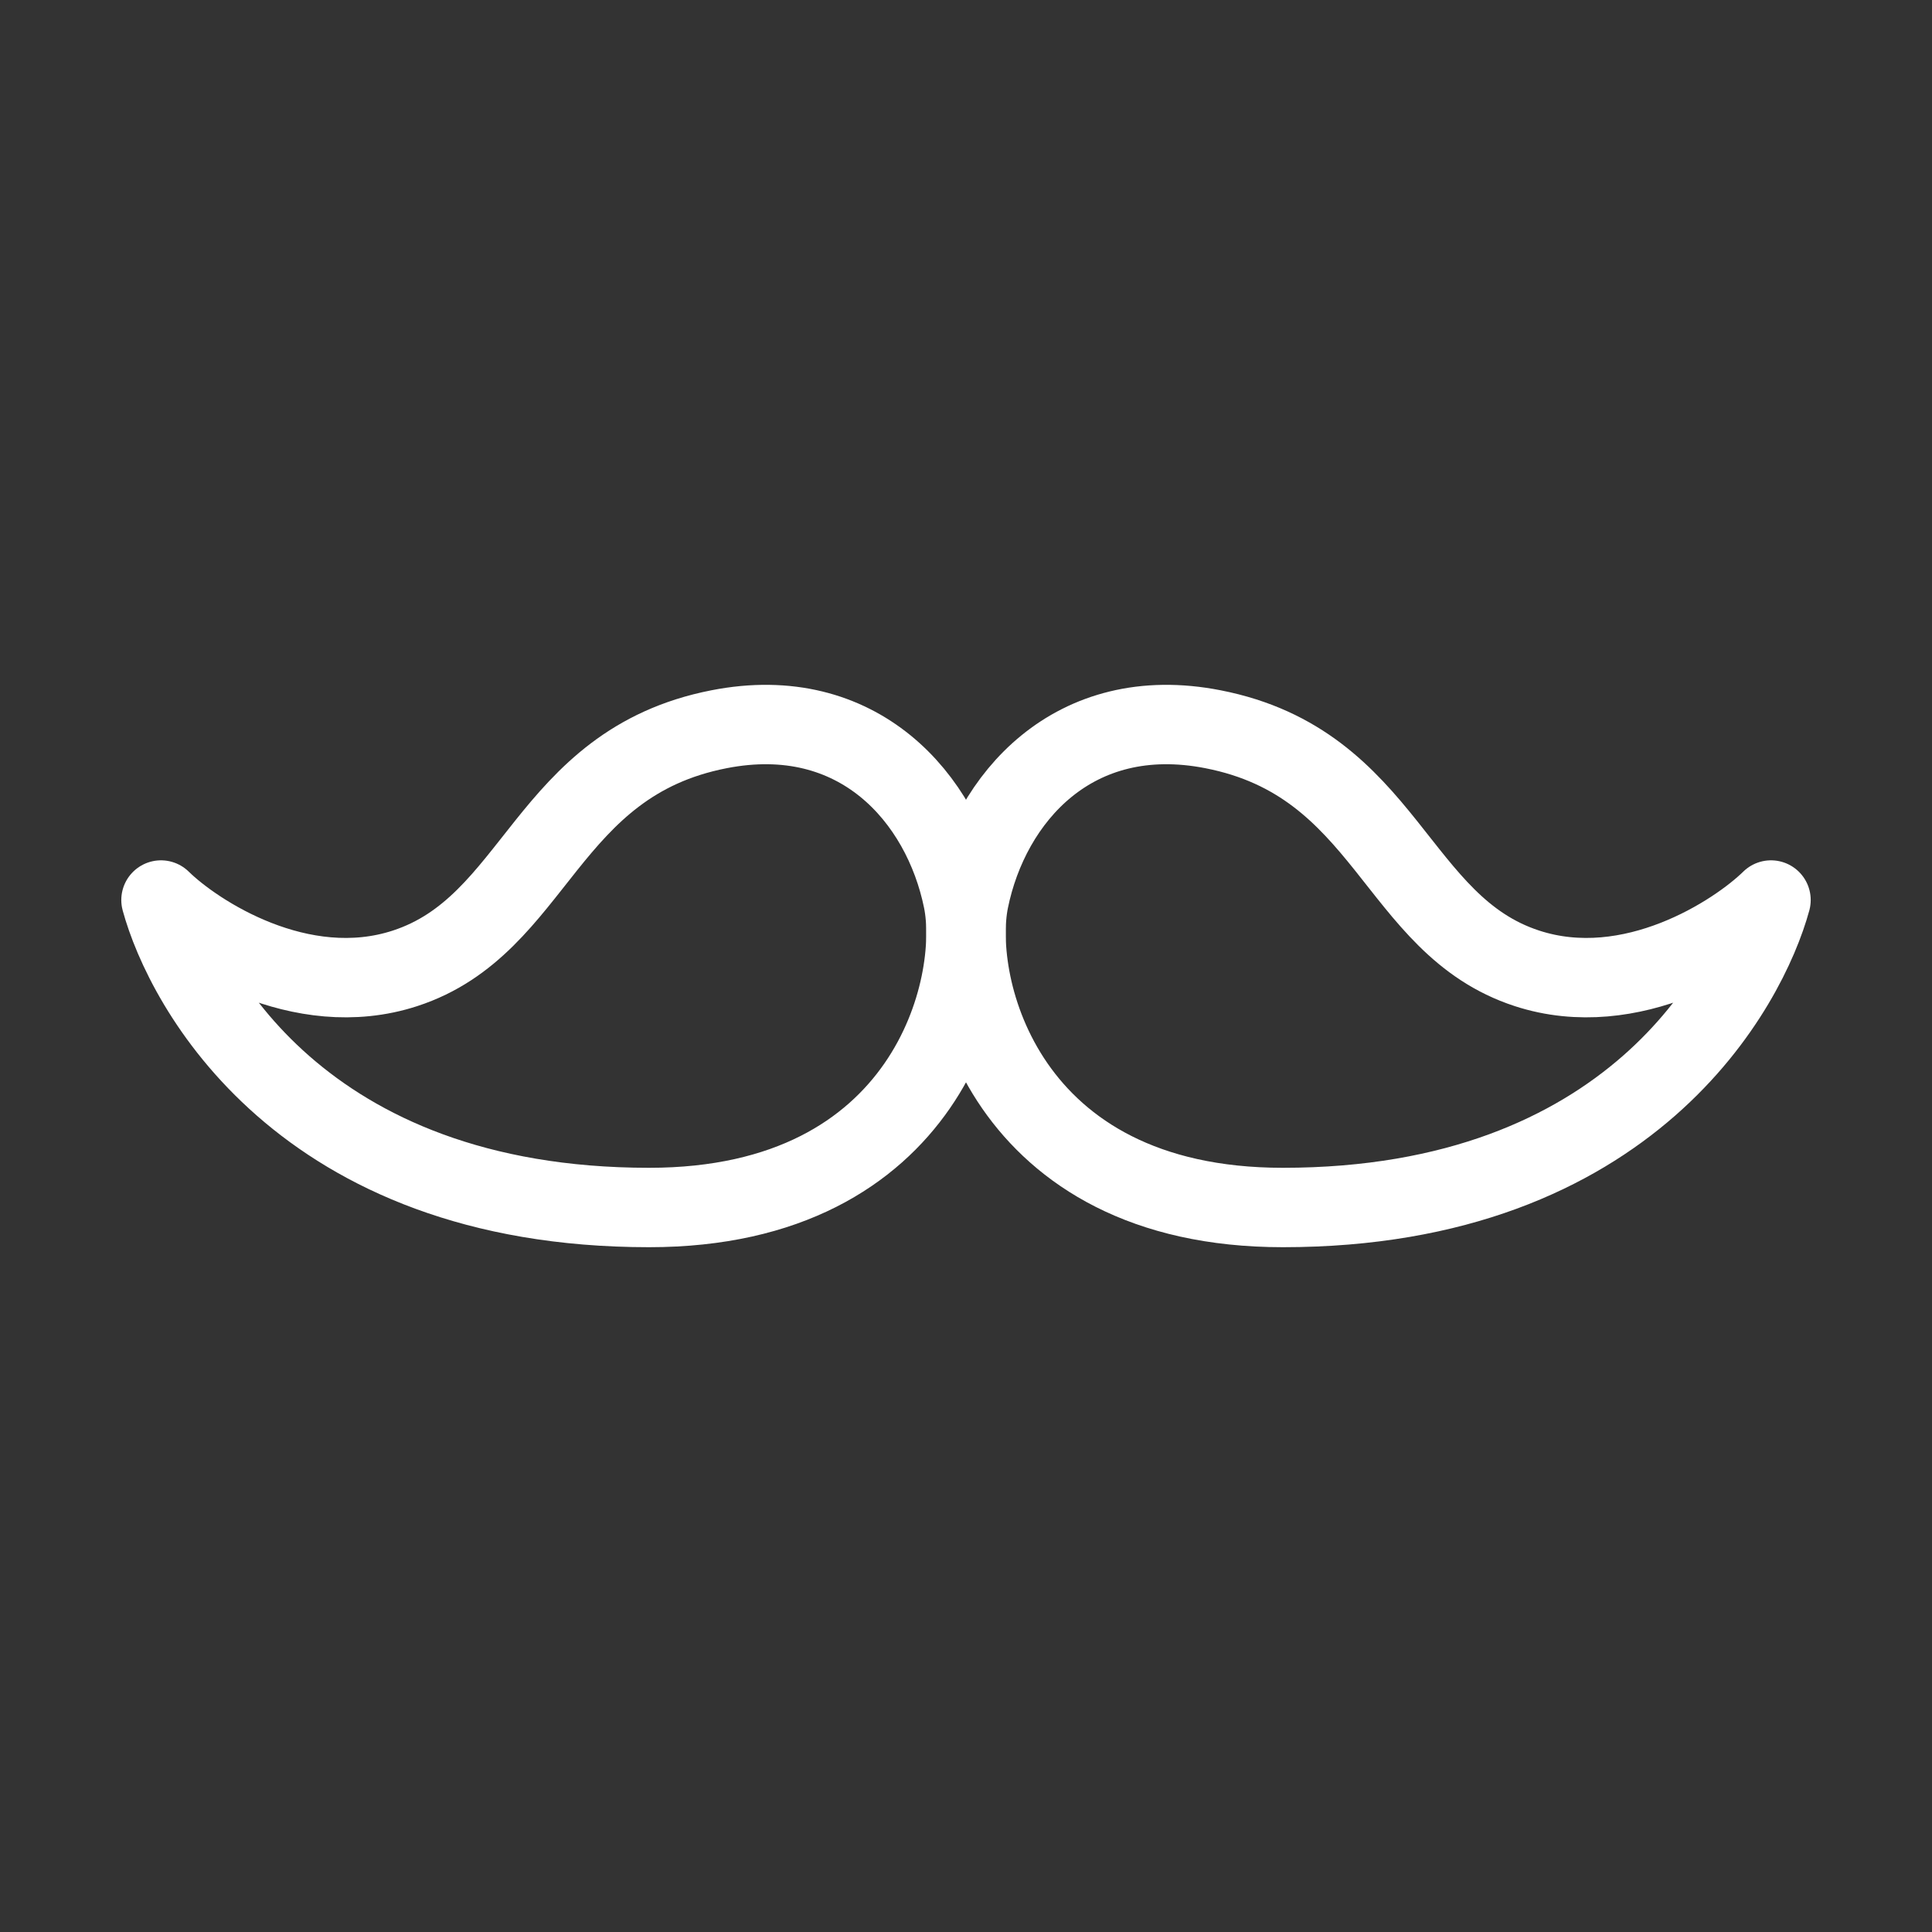<svg width="73" height="73" viewBox="0 0 73 73" fill="none" xmlns="http://www.w3.org/2000/svg">
<rect x="0" y="0" width="73" height="73" fill="#333333" stroke="none"/>
<path d="M15.306 36.588C20.305 34.956 20.575 28.844 27.164 27.555C32.433 26.52 35.6 30.152 36.386 34.007C37.044 37.235 35.069 45.625 24.528 45.625C11.353 45.625 6.962 37.235 6.083 34.007C7.4 35.299 11.353 37.879 15.306 36.588Z" stroke="white" stroke-width="3" stroke-linejoin="round"/>
<path d="M57.694 36.588C52.694 34.956 52.425 28.844 45.836 27.555C40.567 26.52 37.4 30.152 36.614 34.007C35.956 37.235 37.931 45.625 48.472 45.625C61.647 45.625 66.038 37.235 66.917 34.007C65.6 35.299 61.647 37.879 57.694 36.588V36.588Z" stroke="white" stroke-width="3" stroke-linejoin="round"/>
</svg>
